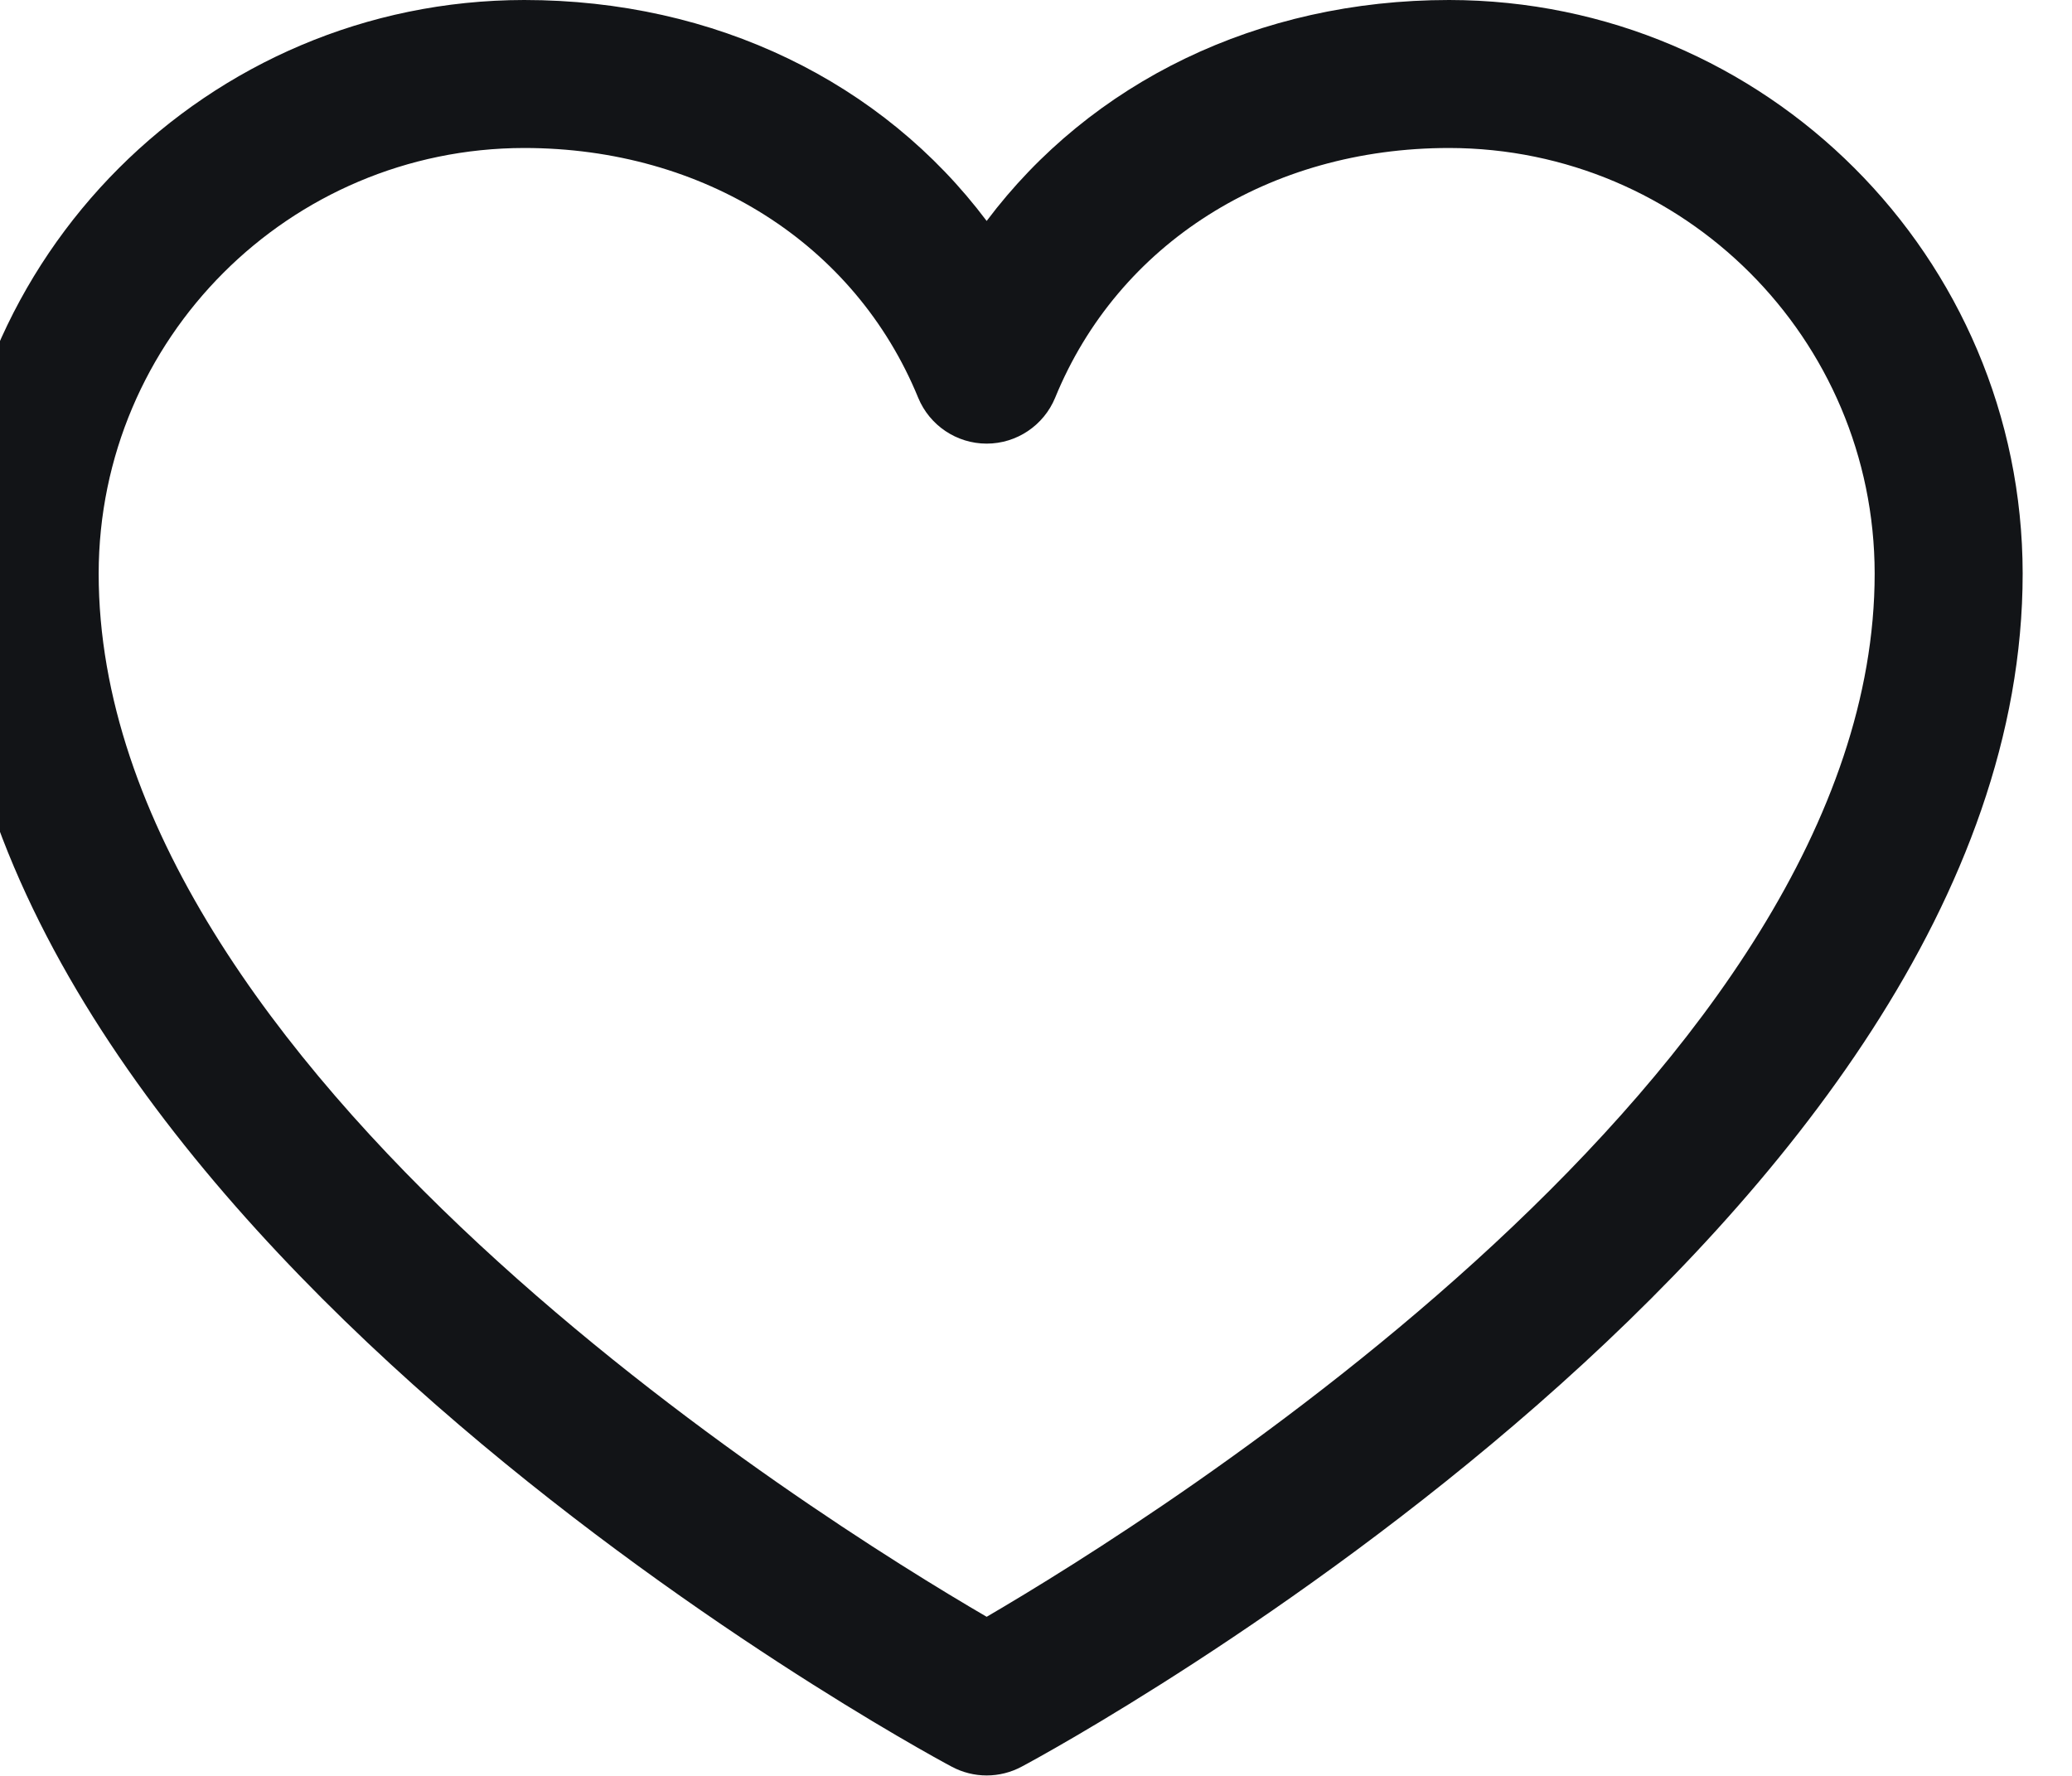 <svg width="42" height="36" viewBox="0 0 42 36" fill="none" xmlns="http://www.w3.org/2000/svg" xmlns:xlink="http://www.w3.org/1999/xlink">
<path d="M29.375,0C25.503,0 22.113,1.665 20,4.479C17.887,1.665 14.497,0 10.625,0C4.208,0.007 -0.993,5.208 -1,11.625C-1,24.75 18.461,35.374 19.289,35.812C19.733,36.051 20.267,36.051 20.711,35.812C21.539,35.374 41,24.75 41,11.625C40.993,5.208 35.792,0.007 29.375,0L29.375,0ZM20,32.775C16.576,30.78 2,21.692 2,11.625C2.006,6.864 5.864,3.006 10.625,3C14.272,3 17.334,4.943 18.612,8.063C18.844,8.625 19.392,8.993 20,8.993C20.608,8.993 21.156,8.625 21.388,8.063C22.666,4.937 25.728,3 29.375,3C34.136,3.006 37.994,6.864 38,11.625C38,21.677 23.42,30.778 20,32.775L20,32.775Z" clip-rule="evenodd" fill-rule="evenodd" fill="#121417"/>
</svg>
